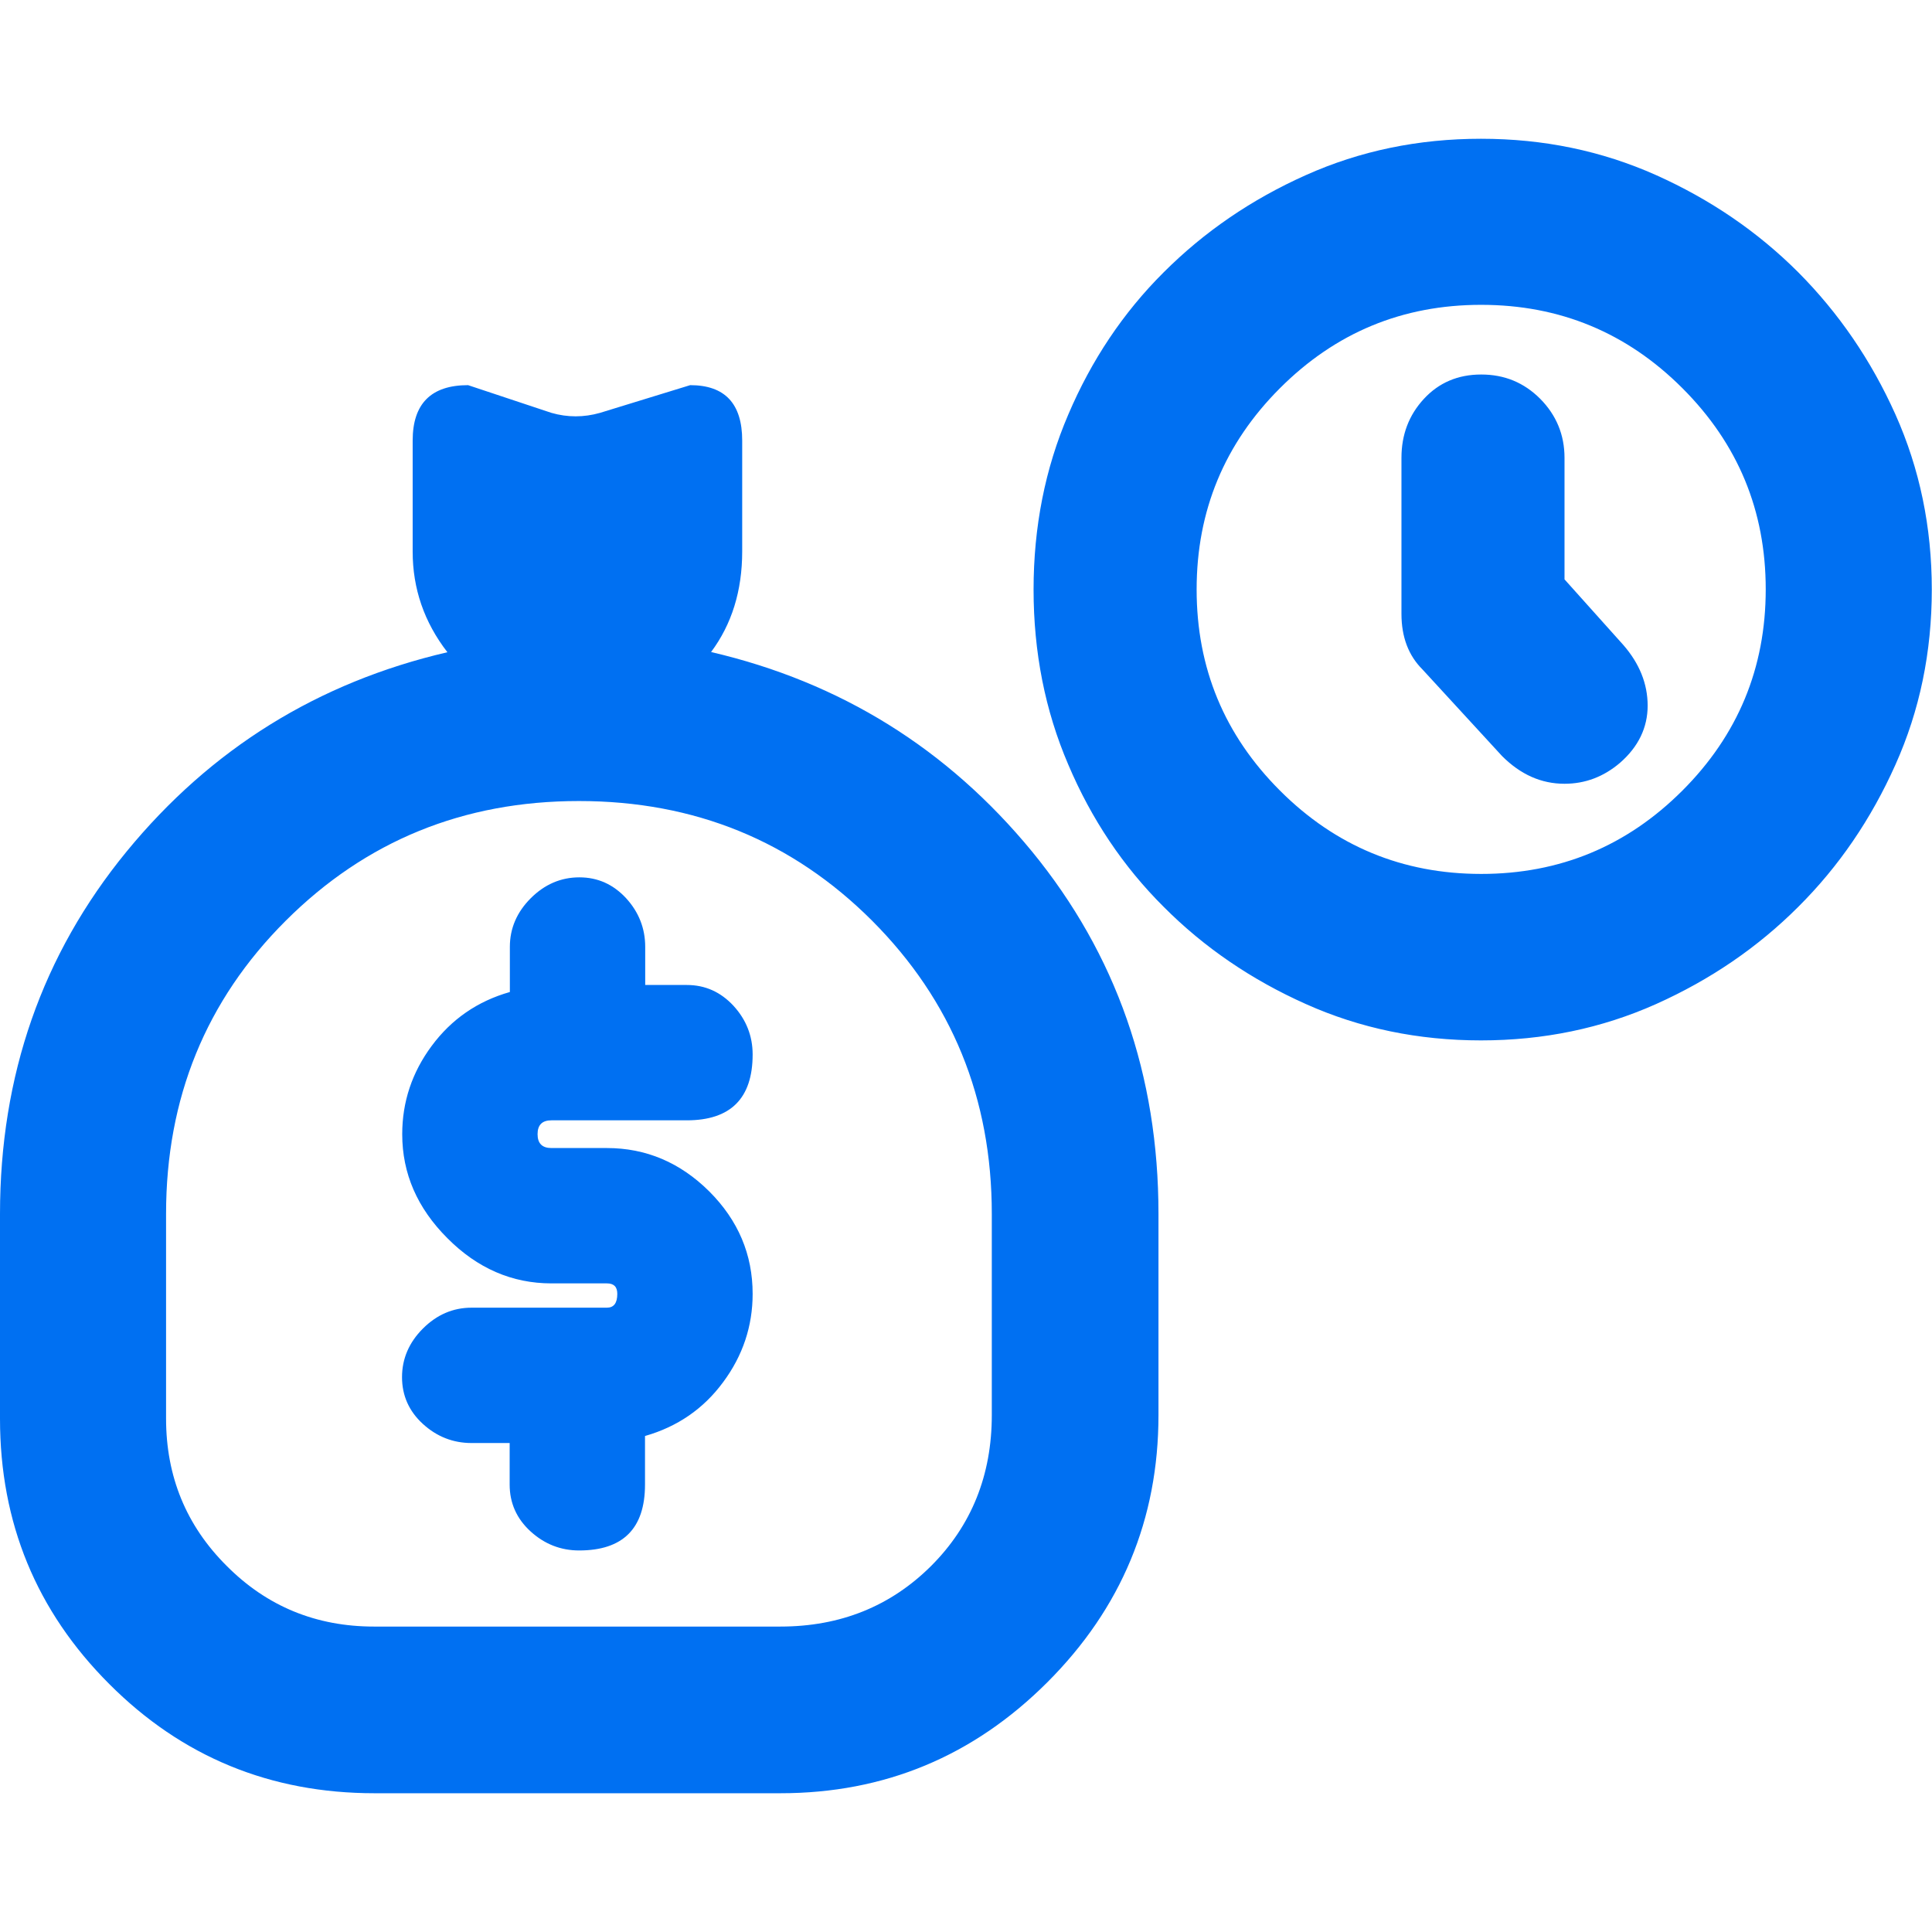 <?xml version="1.0" encoding="UTF-8"?>
<svg id="Layer_2" data-name="Layer 2" xmlns="http://www.w3.org/2000/svg" viewBox="0 0 96.21 96.2">
  <defs>
    <style>
      .cls-1 {
        fill: rgba(0, 112, 242, 0);
        opacity: 0;
      }

      .cls-2 {
        fill: #0070f2;
      }
    </style>
  </defs>
  <g id="Icons_1inch" data-name="Icons 1inch">
    <g id="rentable-object">
      <path class="cls-1" d="M0,0h96.21v96.2H0V0Z"/>
      <path class="cls-2" d="M36.96,27.46c0,1.96-.52,3.63-1.55,5.01,6.44,1.5,11.77,4.81,15.98,9.93,4.2,5.13,6.3,11.14,6.3,18.05v10.02c0,5.18-1.85,9.62-5.53,13.3-3.69,3.69-8.12,5.53-13.3,5.53h-20.21c-5.18,0-9.59-1.81-13.21-5.44-3.63-3.63-5.44-8.03-5.44-13.21v-10.19c0-6.91,2.1-12.92,6.3-18.05,4.2-5.12,9.53-8.43,15.98-9.93-1.16-1.5-1.73-3.17-1.73-5.01v-5.53c0-1.84.92-2.76,2.76-2.76l4.15,1.38c.8.23,1.61.23,2.42,0l4.49-1.38c1.73,0,2.59.92,2.59,2.76v5.53ZM38.86,81c2.99,0,5.49-1.01,7.51-3.02,2.01-2.01,3.02-4.52,3.02-7.51v-10.02c0-5.76-1.99-10.62-5.96-14.6-3.97-3.97-8.84-5.96-14.6-5.96s-10.62,1.99-14.6,5.96-5.96,8.84-5.96,14.6v10.19c0,2.88,1,5.33,3.02,7.34,2.01,2.02,4.46,3.02,7.34,3.02h20.21ZM27.46,55.79c-.46,0-.69.23-.69.69s.23.69.69.69h2.76c1.95,0,3.65.72,5.1,2.16,1.44,1.44,2.16,3.14,2.16,5.1,0,1.61-.49,3.08-1.47,4.4-.98,1.33-2.28,2.22-3.89,2.68v2.42c0,2.19-1.1,3.28-3.28,3.28-.92,0-1.73-.32-2.42-.95-.69-.63-1.04-1.41-1.04-2.33v-2.07h-1.9c-.92,0-1.73-.32-2.42-.95-.69-.63-1.04-1.41-1.04-2.33s.35-1.73,1.04-2.42c.69-.69,1.5-1.04,2.42-1.04h6.74c.35,0,.52-.23.52-.69,0-.35-.17-.52-.52-.52h-2.76c-1.96,0-3.69-.75-5.18-2.25-1.5-1.5-2.25-3.22-2.25-5.18,0-1.61.49-3.08,1.47-4.4.98-1.32,2.27-2.22,3.89-2.68v-2.25c0-.92.35-1.73,1.04-2.42s1.5-1.04,2.42-1.04,1.69.35,2.33,1.04c.63.69.95,1.5.95,2.42v1.9h2.07c.92,0,1.69.35,2.33,1.04.63.69.95,1.5.95,2.42,0,2.19-1.1,3.28-3.28,3.28h-6.74ZM51.47,29.36c0-3.11.57-6.02,1.73-8.72,1.15-2.7,2.73-5.07,4.75-7.08,2.01-2.01,4.37-3.63,7.08-4.84,2.7-1.21,5.61-1.81,8.72-1.81s6.01.6,8.72,1.81c2.7,1.21,5.06,2.82,7.08,4.84,2.01,2.02,3.63,4.38,4.84,7.08,1.21,2.71,1.81,5.61,1.81,8.72s-.6,6.02-1.81,8.72c-1.21,2.71-2.82,5.07-4.84,7.08-2.02,2.02-4.38,3.63-7.08,4.84-2.71,1.21-5.61,1.81-8.72,1.81s-6.02-.6-8.72-1.81c-2.71-1.21-5.07-2.82-7.08-4.84-2.02-2.01-3.6-4.37-4.75-7.08-1.16-2.7-1.73-5.61-1.73-8.72ZM73.76,43.52c3.91,0,7.25-1.38,10.02-4.15,2.76-2.76,4.15-6.1,4.15-10.02s-1.38-7.25-4.15-10.02c-2.76-2.76-6.1-4.15-10.02-4.15s-7.25,1.38-10.02,4.15c-2.76,2.76-4.15,6.1-4.15,10.02s1.38,7.25,4.15,10.02c2.76,2.76,6.1,4.15,10.02,4.15ZM77.9,28.84l2.94,3.28c.8.92,1.21,1.93,1.21,3.02s-.46,2.05-1.38,2.85c-.81.69-1.73,1.04-2.76,1.04-1.16,0-2.19-.46-3.11-1.38l-3.97-4.32c-.69-.69-1.04-1.61-1.04-2.76v-7.77c0-1.15.37-2.13,1.12-2.94.74-.8,1.69-1.21,2.85-1.21s2.13.4,2.94,1.21c.8.81,1.21,1.79,1.21,2.94v6.05Z"/>
    </g>
  </g>
</svg>